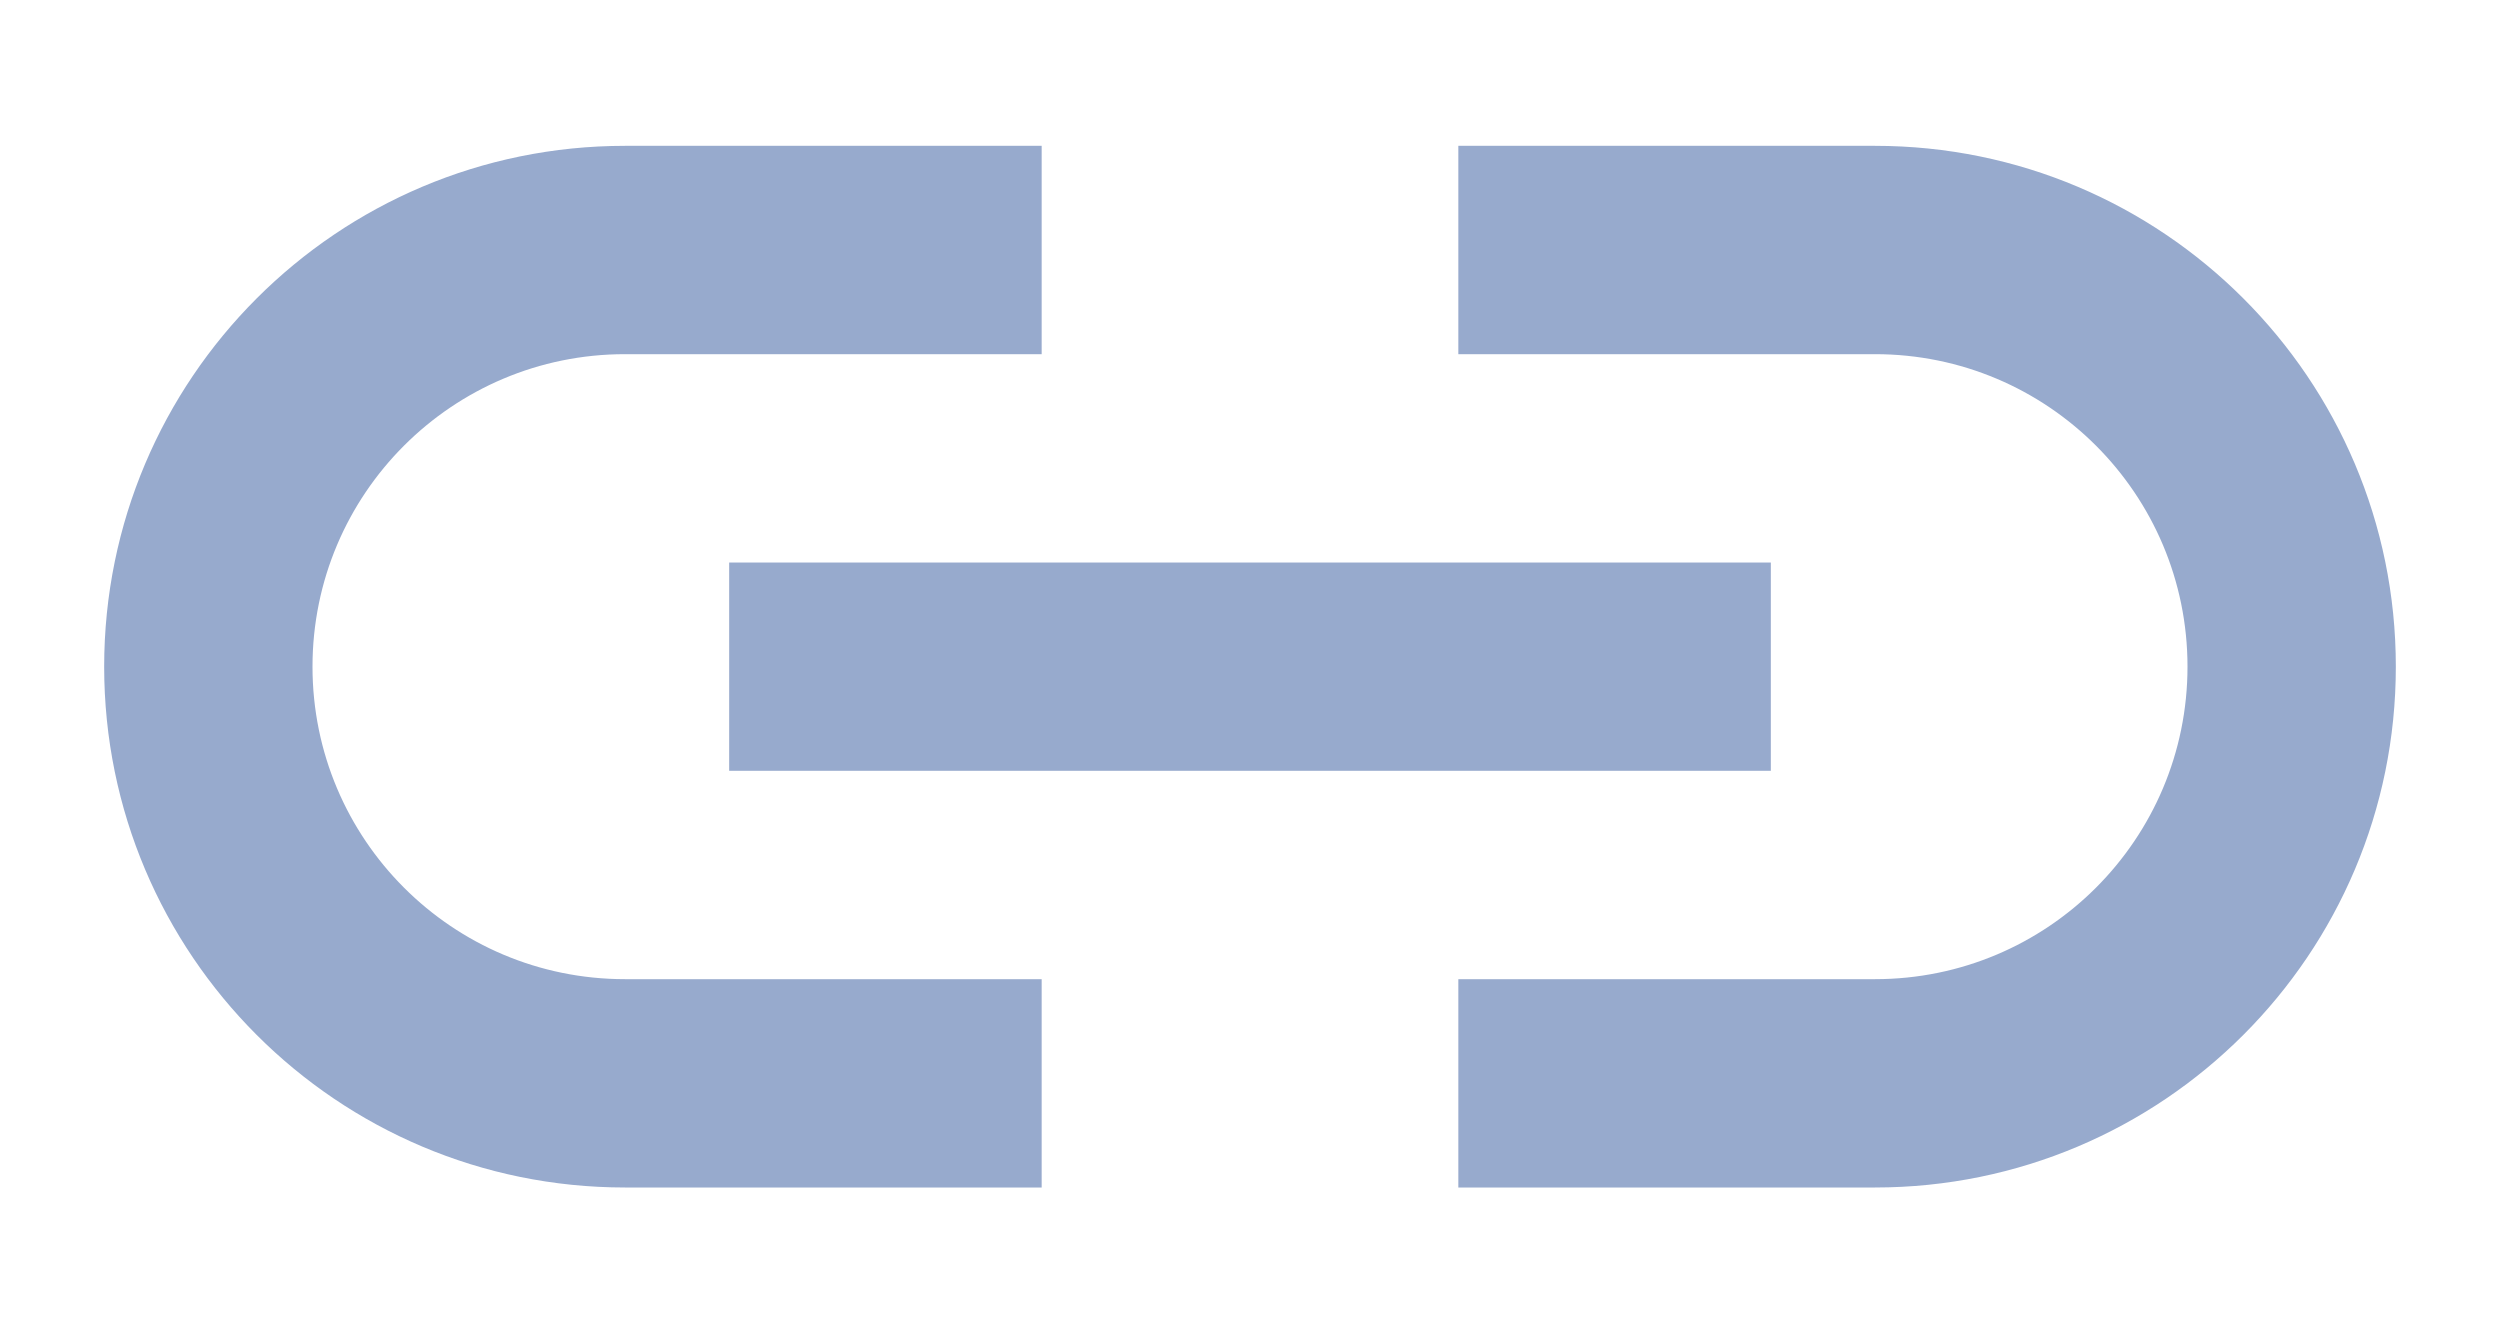 <svg width="15" height="8" viewBox="0 0 15 8" fill="none" xmlns="http://www.w3.org/2000/svg">
<path fill-rule="evenodd" clip-rule="evenodd" d="M8.75 2.125V0.875H11.25C12.976 0.875 14.375 2.274 14.375 4C14.375 5.726 12.976 7.125 11.25 7.125H8.75V5.875H11.25C12.286 5.875 13.125 5.036 13.125 4C13.125 2.964 12.286 2.125 11.25 2.125H8.75ZM6.25 5.875V7.125H3.75C2.024 7.125 0.625 5.726 0.625 4C0.625 2.274 2.024 0.875 3.75 0.875H6.25V2.125H3.75C2.714 2.125 1.875 2.964 1.875 4C1.875 5.036 2.714 5.875 3.75 5.875H6.25ZM4.375 4.625V3.375H10.625V4.625H4.375Z" fill="#97AACD"/>
</svg>
